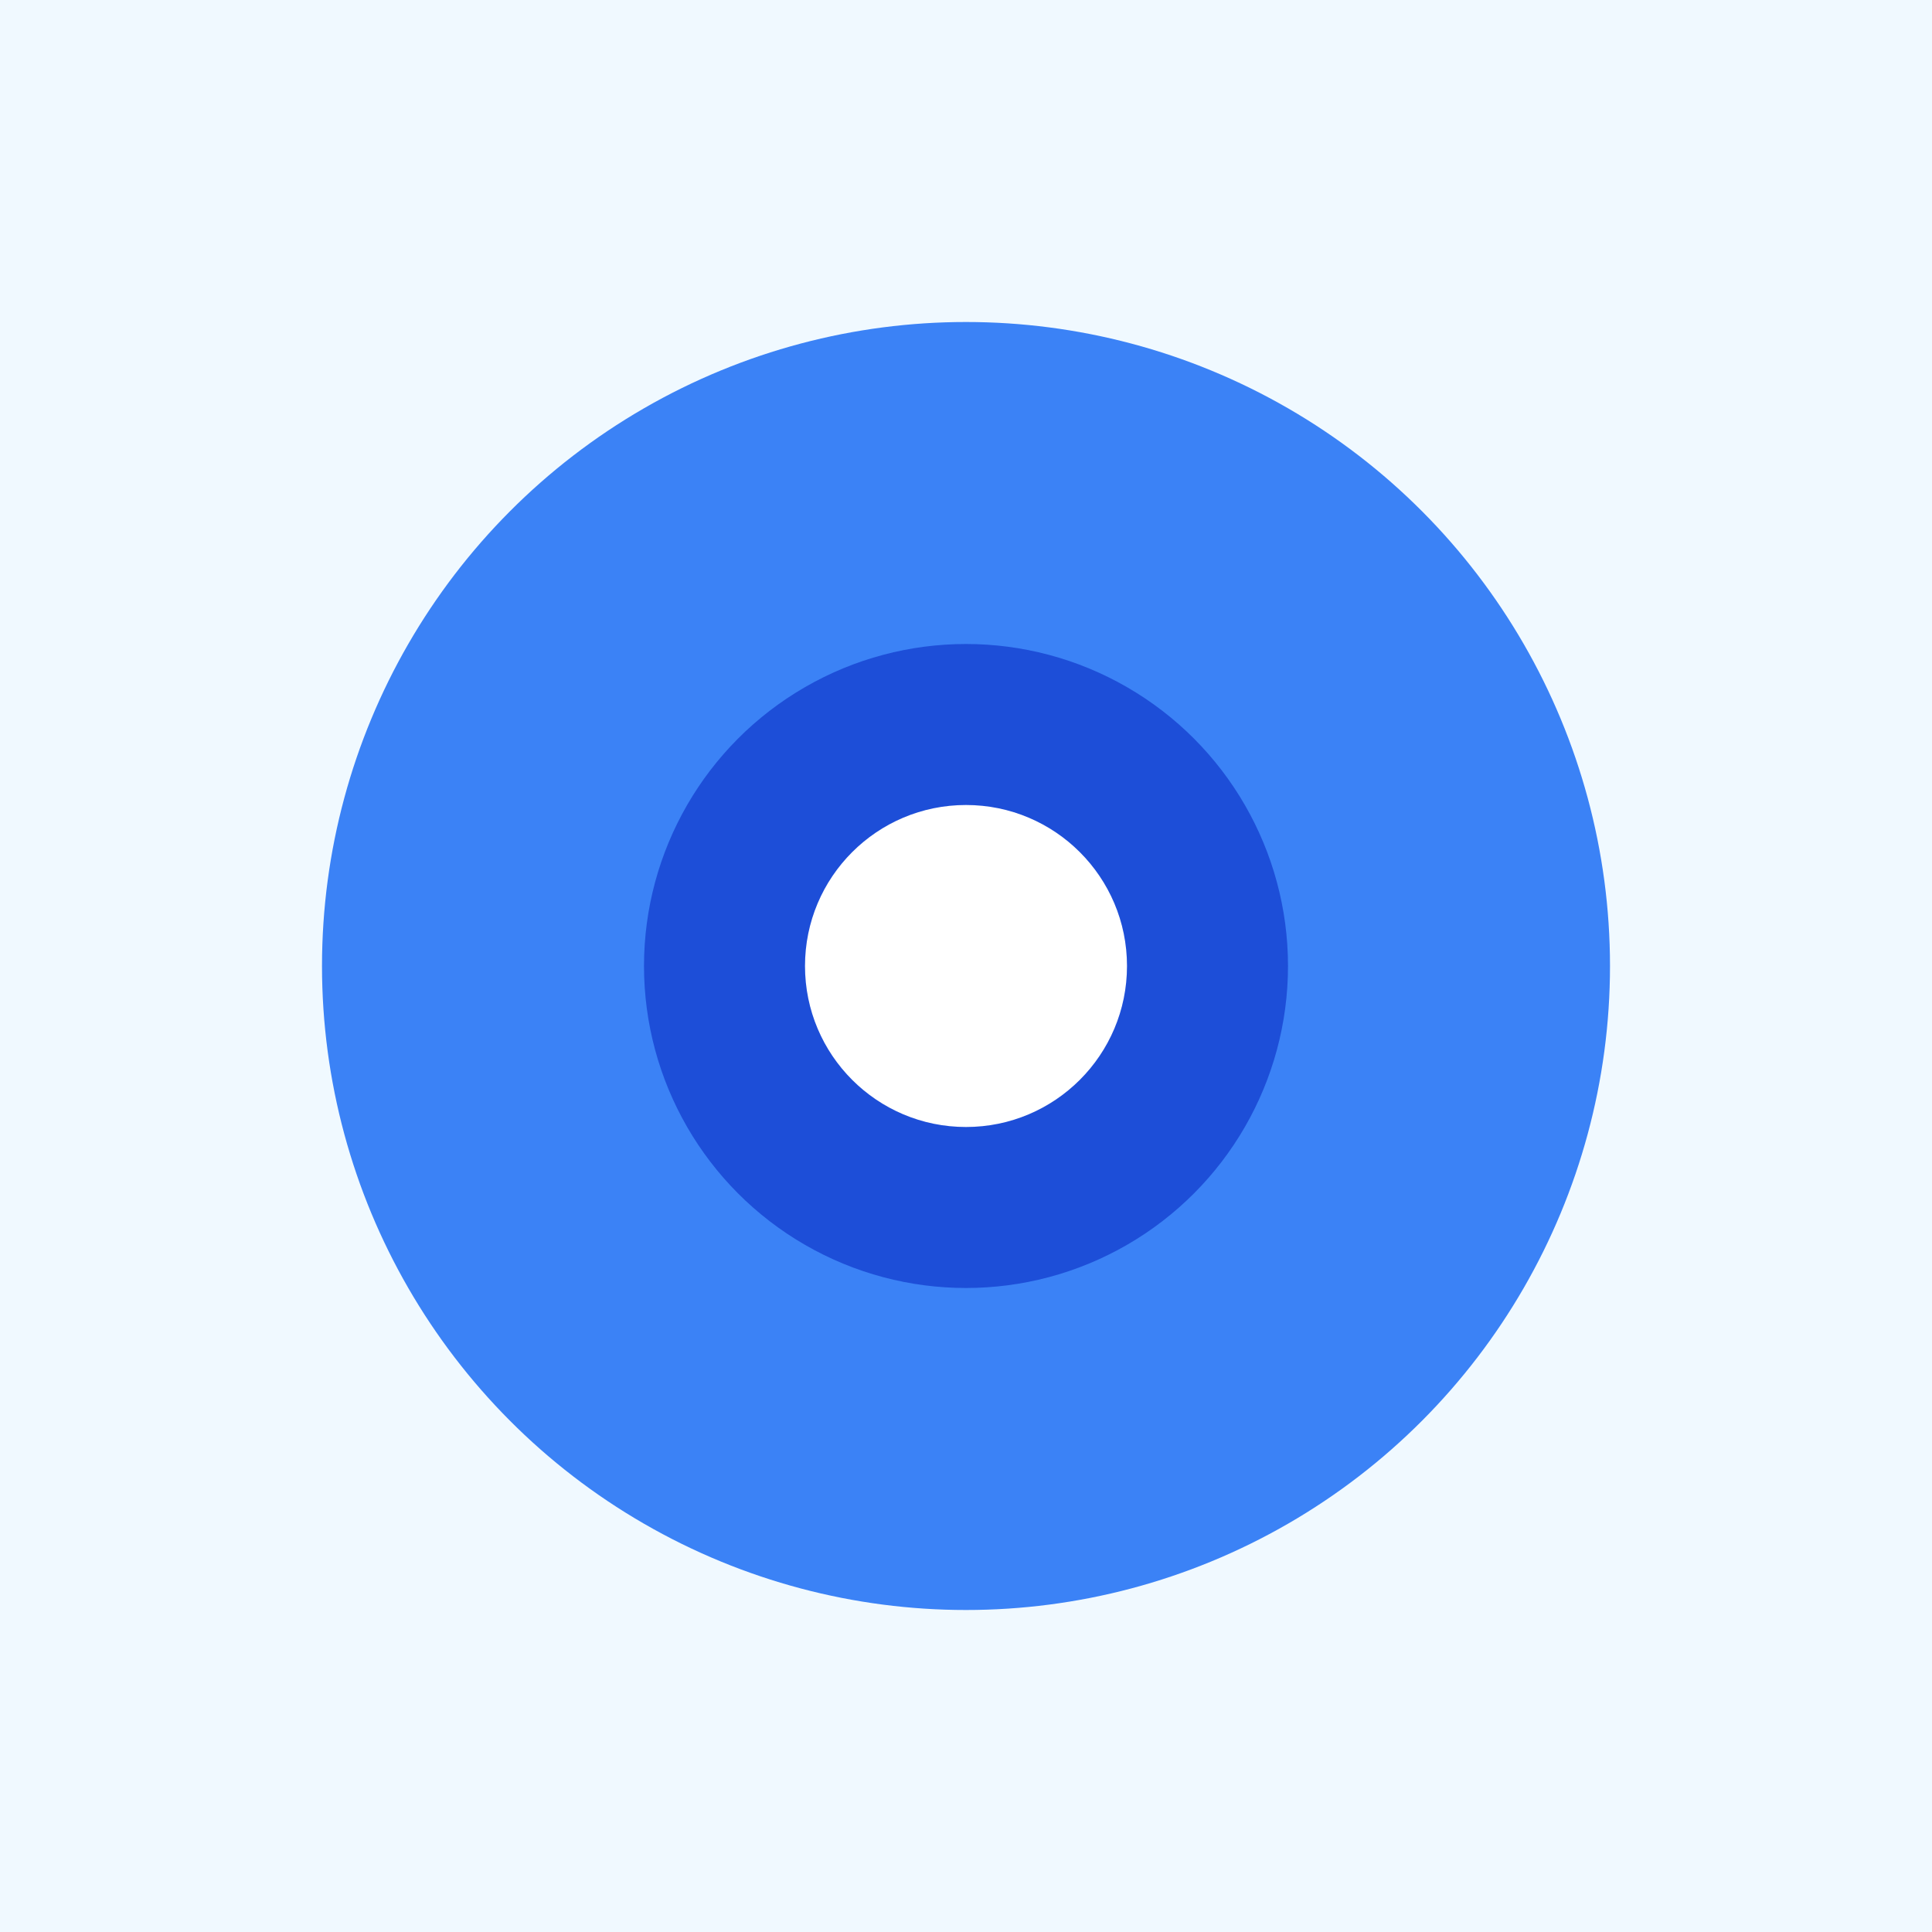 <svg width="48" height="48" viewBox="0 0 48 48" xmlns="http://www.w3.org/2000/svg">
  <rect width="48" height="48" fill="#f0f9ff"/>
  <circle cx="24" cy="24" r="16" fill="#3b82f6"/>
  <circle cx="24" cy="24" r="8" fill="#1d4ed8"/>
  <circle cx="24" cy="24" r="4" fill="#ffffff"/>
</svg>